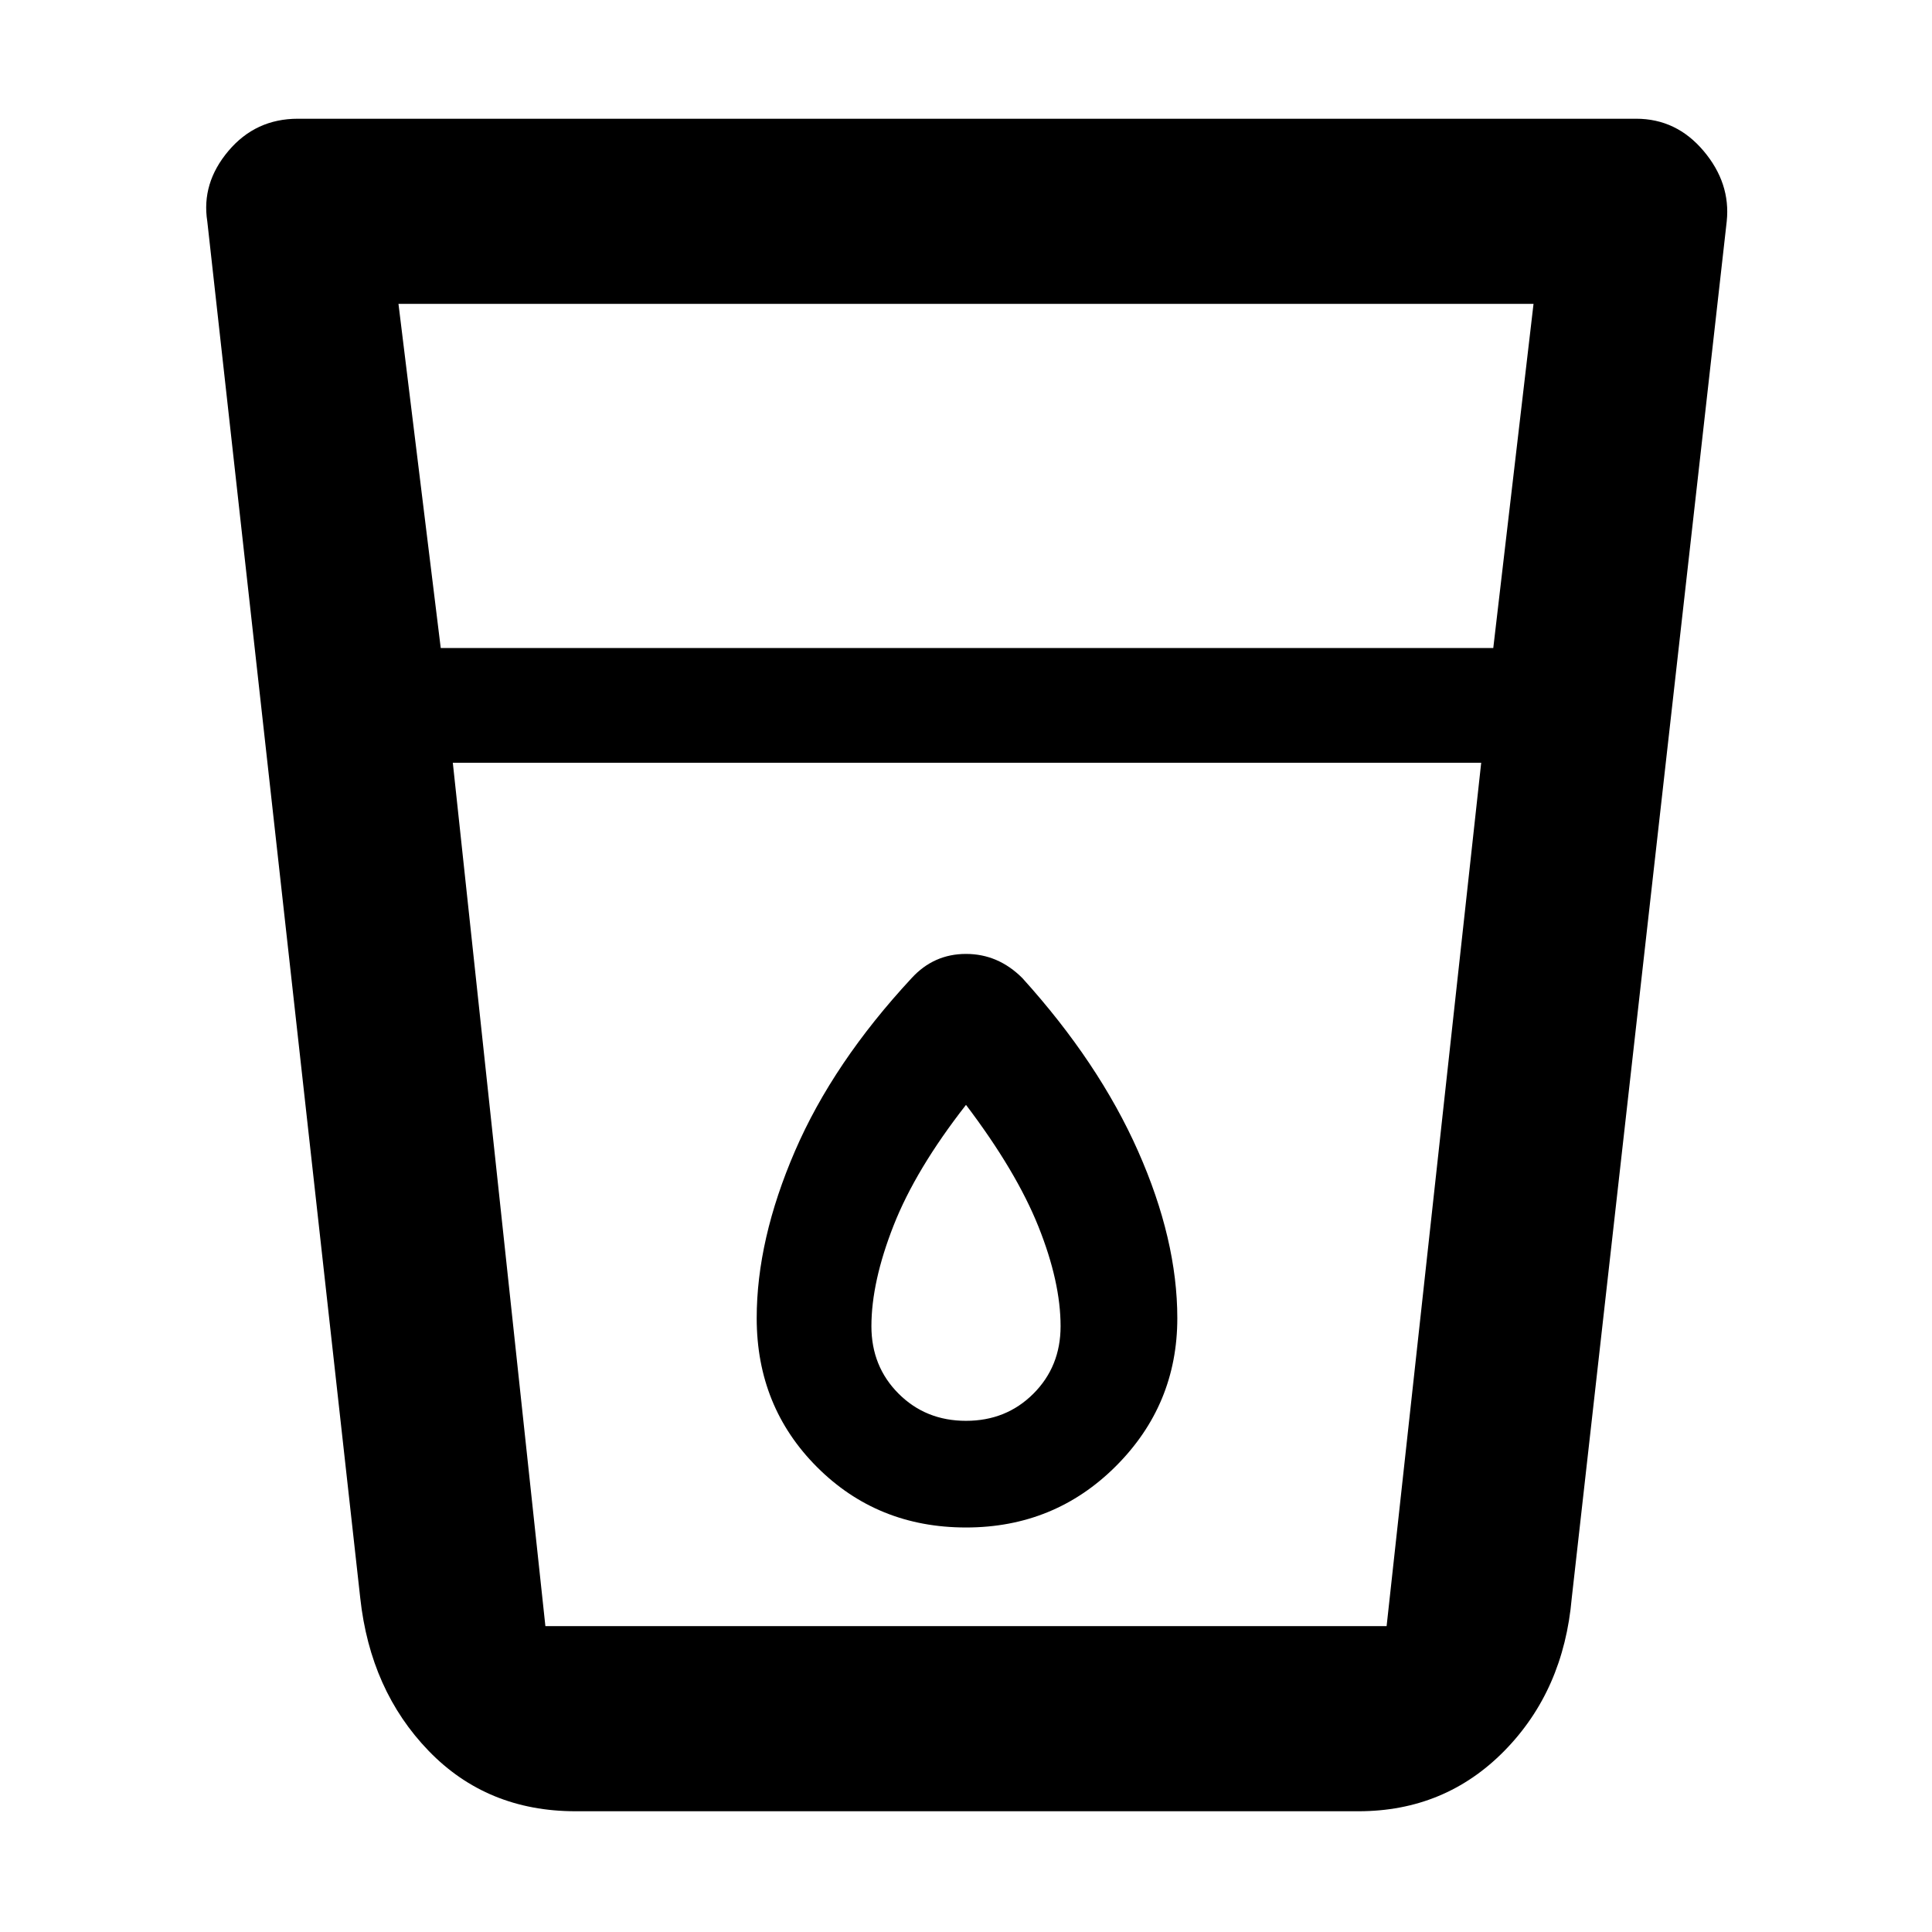 <svg xmlns="http://www.w3.org/2000/svg" height="48" width="48"><path d="M14.3 45q-2.2 0-3.65-1.5-1.45-1.5-1.7-3.8L5.15 5.5q-.15-.95.525-1.75t1.725-.8h33.25q1 0 1.675.8T42.9 5.5l-3.85 34.2q-.2 2.3-1.675 3.8T33.75 45Zm-3.05-26.05 2.3 21.45h20.9l2.35-21.45Zm-.3-2.85H37.1l1-8.55H9.9ZM24 37.95q2.2 0 3.725-1.525t1.525-3.675q0-1.95-.975-4.15T25.4 24.3q-.6-.6-1.4-.6-.8 0-1.35.6-1.95 2.1-2.9 4.3-.95 2.2-.95 4.15 0 2.2 1.5 3.7t3.7 1.5Zm12.8-19H11.25 36.8ZM24 35.3q-1 0-1.675-.675t-.675-1.675q0-1.1.55-2.5t1.8-3q1.25 1.65 1.8 3.025t.55 2.475q0 1-.675 1.675T24 35.3Z"/></svg>
